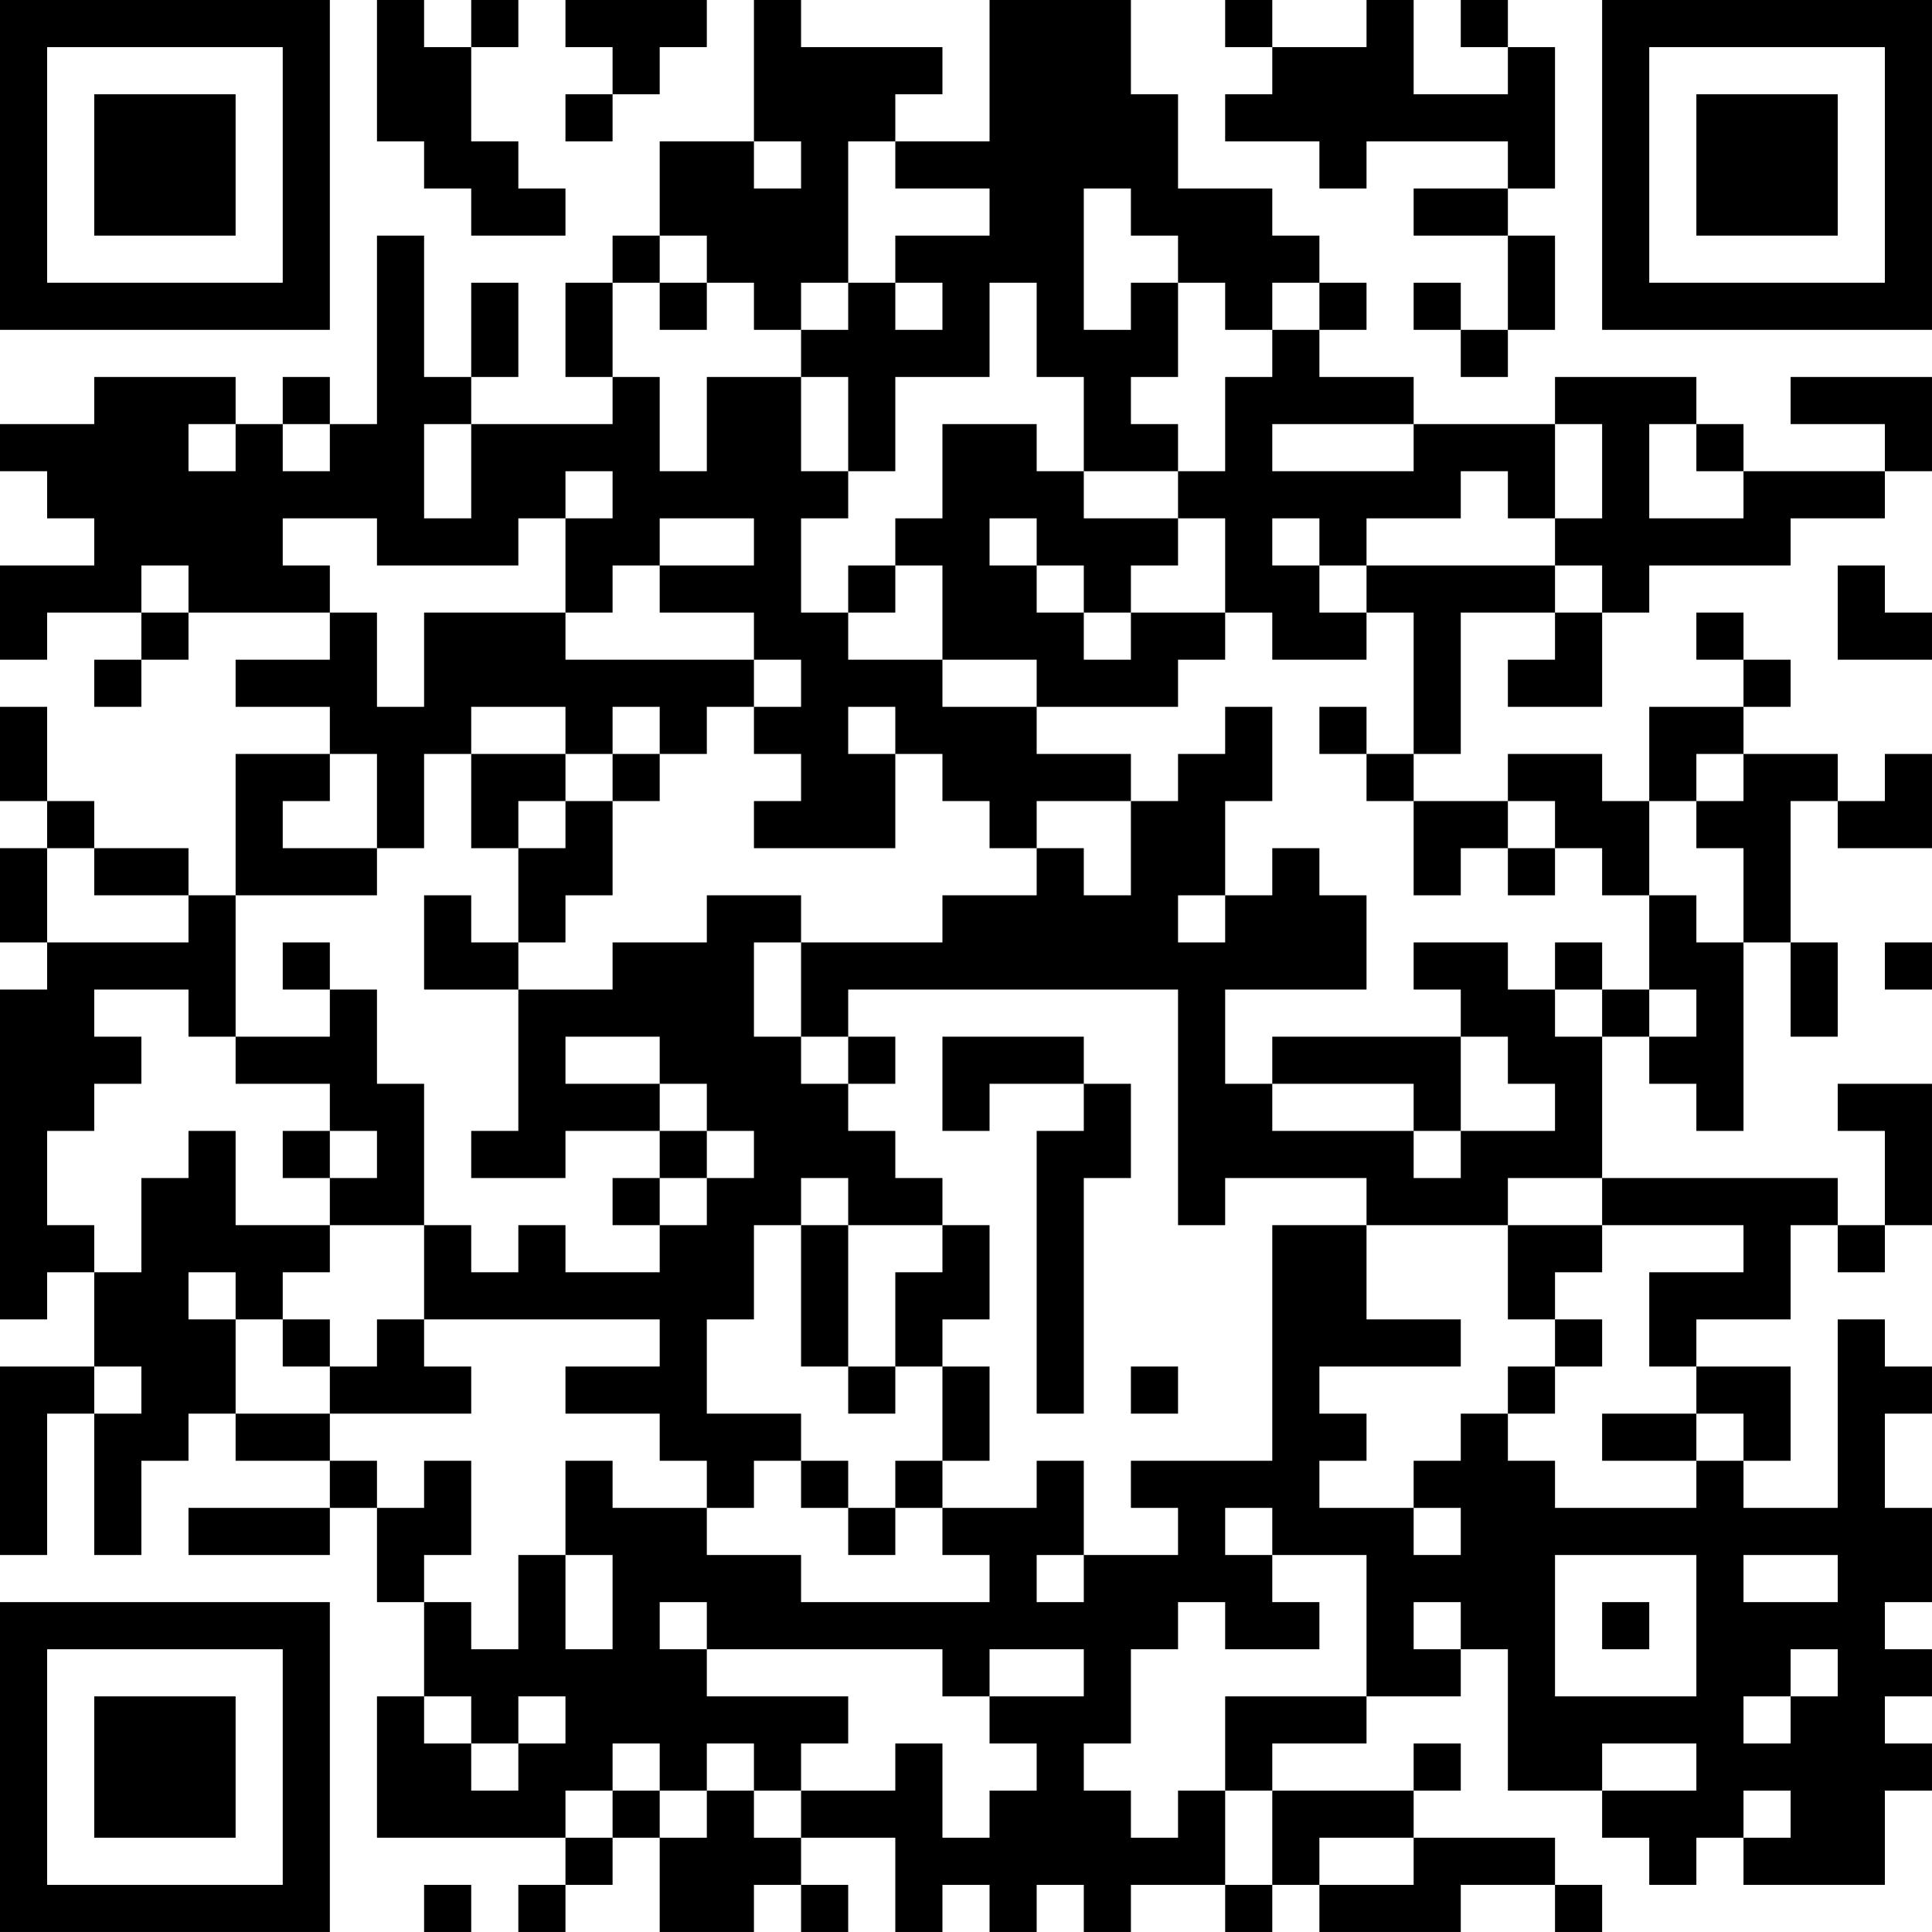 <?xml version="1.0" encoding="UTF-8"?>
<svg xmlns="http://www.w3.org/2000/svg" version="1.1" width="200" height="200" viewBox="0 0 200 200"><rect x="0" y="0" width="200" height="200" fill="#ffffff"/><g transform="scale(4.878)"><g transform="translate(0,0)"><path fill-rule="evenodd" d="M8 0L8 3L9 3L9 4L10 4L10 5L12 5L12 4L11 4L11 3L10 3L10 1L11 1L11 0L10 0L10 1L9 1L9 0ZM12 0L12 1L13 1L13 2L12 2L12 3L13 3L13 2L14 2L14 1L15 1L15 0ZM16 0L16 3L14 3L14 5L13 5L13 6L12 6L12 8L13 8L13 9L10 9L10 8L11 8L11 6L10 6L10 8L9 8L9 5L8 5L8 9L7 9L7 8L6 8L6 9L5 9L5 8L2 8L2 9L0 9L0 10L1 10L1 11L2 11L2 12L0 12L0 14L1 14L1 13L3 13L3 14L2 14L2 15L3 15L3 14L4 14L4 13L7 13L7 14L5 14L5 15L7 15L7 16L5 16L5 19L4 19L4 18L2 18L2 17L1 17L1 15L0 15L0 17L1 17L1 18L0 18L0 20L1 20L1 21L0 21L0 28L1 28L1 27L2 27L2 29L0 29L0 33L1 33L1 30L2 30L2 33L3 33L3 31L4 31L4 30L5 30L5 31L7 31L7 32L4 32L4 33L7 33L7 32L8 32L8 34L9 34L9 36L8 36L8 39L12 39L12 40L11 40L11 41L12 41L12 40L13 40L13 39L14 39L14 41L16 41L16 40L17 40L17 41L18 41L18 40L17 40L17 39L19 39L19 41L20 41L20 40L21 40L21 41L22 41L22 40L23 40L23 41L24 41L24 40L26 40L26 41L27 41L27 40L28 40L28 41L31 41L31 40L33 40L33 41L34 41L34 40L33 40L33 39L30 39L30 38L31 38L31 37L30 37L30 38L27 38L27 37L29 37L29 36L31 36L31 35L32 35L32 38L34 38L34 39L35 39L35 40L36 40L36 39L37 39L37 40L40 40L40 38L41 38L41 37L40 37L40 36L41 36L41 35L40 35L40 34L41 34L41 32L40 32L40 30L41 30L41 29L40 29L40 28L39 28L39 32L37 32L37 31L38 31L38 29L36 29L36 28L38 28L38 26L39 26L39 27L40 27L40 26L41 26L41 23L39 23L39 24L40 24L40 26L39 26L39 25L34 25L34 22L35 22L35 23L36 23L36 24L37 24L37 20L38 20L38 22L39 22L39 20L38 20L38 17L39 17L39 18L41 18L41 16L40 16L40 17L39 17L39 16L37 16L37 15L38 15L38 14L37 14L37 13L36 13L36 14L37 14L37 15L35 15L35 17L34 17L34 16L32 16L32 17L30 17L30 16L31 16L31 13L33 13L33 14L32 14L32 15L34 15L34 13L35 13L35 12L38 12L38 11L40 11L40 10L41 10L41 8L38 8L38 9L40 9L40 10L37 10L37 9L36 9L36 8L33 8L33 9L30 9L30 8L28 8L28 7L29 7L29 6L28 6L28 5L27 5L27 4L25 4L25 2L24 2L24 0L21 0L21 3L19 3L19 2L20 2L20 1L17 1L17 0ZM26 0L26 1L27 1L27 2L26 2L26 3L28 3L28 4L29 4L29 3L32 3L32 4L30 4L30 5L32 5L32 7L31 7L31 6L30 6L30 7L31 7L31 8L32 8L32 7L33 7L33 5L32 5L32 4L33 4L33 1L32 1L32 0L31 0L31 1L32 1L32 2L30 2L30 0L29 0L29 1L27 1L27 0ZM16 3L16 4L17 4L17 3ZM18 3L18 6L17 6L17 7L16 7L16 6L15 6L15 5L14 5L14 6L13 6L13 8L14 8L14 10L15 10L15 8L17 8L17 10L18 10L18 11L17 11L17 13L18 13L18 14L20 14L20 15L22 15L22 16L24 16L24 17L22 17L22 18L21 18L21 17L20 17L20 16L19 16L19 15L18 15L18 16L19 16L19 18L16 18L16 17L17 17L17 16L16 16L16 15L17 15L17 14L16 14L16 13L14 13L14 12L16 12L16 11L14 11L14 12L13 12L13 13L12 13L12 11L13 11L13 10L12 10L12 11L11 11L11 12L8 12L8 11L6 11L6 12L7 12L7 13L8 13L8 15L9 15L9 13L12 13L12 14L16 14L16 15L15 15L15 16L14 16L14 15L13 15L13 16L12 16L12 15L10 15L10 16L9 16L9 18L8 18L8 16L7 16L7 17L6 17L6 18L8 18L8 19L5 19L5 22L4 22L4 21L2 21L2 22L3 22L3 23L2 23L2 24L1 24L1 26L2 26L2 27L3 27L3 25L4 25L4 24L5 24L5 26L7 26L7 27L6 27L6 28L5 28L5 27L4 27L4 28L5 28L5 30L7 30L7 31L8 31L8 32L9 32L9 31L10 31L10 33L9 33L9 34L10 34L10 35L11 35L11 33L12 33L12 35L13 35L13 33L12 33L12 31L13 31L13 32L15 32L15 33L17 33L17 34L21 34L21 33L20 33L20 32L22 32L22 31L23 31L23 33L22 33L22 34L23 34L23 33L25 33L25 32L24 32L24 31L27 31L27 26L29 26L29 28L31 28L31 29L28 29L28 30L29 30L29 31L28 31L28 32L30 32L30 33L31 33L31 32L30 32L30 31L31 31L31 30L32 30L32 31L33 31L33 32L36 32L36 31L37 31L37 30L36 30L36 29L35 29L35 27L37 27L37 26L34 26L34 25L32 25L32 26L29 26L29 25L26 25L26 26L25 26L25 21L18 21L18 22L17 22L17 20L20 20L20 19L22 19L22 18L23 18L23 19L24 19L24 17L25 17L25 16L26 16L26 15L27 15L27 17L26 17L26 19L25 19L25 20L26 20L26 19L27 19L27 18L28 18L28 19L29 19L29 21L26 21L26 23L27 23L27 24L30 24L30 25L31 25L31 24L33 24L33 23L32 23L32 22L31 22L31 21L30 21L30 20L32 20L32 21L33 21L33 22L34 22L34 21L35 21L35 22L36 22L36 21L35 21L35 19L36 19L36 20L37 20L37 18L36 18L36 17L37 17L37 16L36 16L36 17L35 17L35 19L34 19L34 18L33 18L33 17L32 17L32 18L31 18L31 19L30 19L30 17L29 17L29 16L30 16L30 13L29 13L29 12L33 12L33 13L34 13L34 12L33 12L33 11L34 11L34 9L33 9L33 11L32 11L32 10L31 10L31 11L29 11L29 12L28 12L28 11L27 11L27 12L28 12L28 13L29 13L29 14L27 14L27 13L26 13L26 11L25 11L25 10L26 10L26 8L27 8L27 7L28 7L28 6L27 6L27 7L26 7L26 6L25 6L25 5L24 5L24 4L23 4L23 7L24 7L24 6L25 6L25 8L24 8L24 9L25 9L25 10L23 10L23 8L22 8L22 6L21 6L21 8L19 8L19 10L18 10L18 8L17 8L17 7L18 7L18 6L19 6L19 7L20 7L20 6L19 6L19 5L21 5L21 4L19 4L19 3ZM14 6L14 7L15 7L15 6ZM4 9L4 10L5 10L5 9ZM6 9L6 10L7 10L7 9ZM9 9L9 11L10 11L10 9ZM20 9L20 11L19 11L19 12L18 12L18 13L19 13L19 12L20 12L20 14L22 14L22 15L25 15L25 14L26 14L26 13L24 13L24 12L25 12L25 11L23 11L23 10L22 10L22 9ZM27 9L27 10L30 10L30 9ZM35 9L35 11L37 11L37 10L36 10L36 9ZM21 11L21 12L22 12L22 13L23 13L23 14L24 14L24 13L23 13L23 12L22 12L22 11ZM3 12L3 13L4 13L4 12ZM39 12L39 14L41 14L41 13L40 13L40 12ZM28 15L28 16L29 16L29 15ZM10 16L10 18L11 18L11 20L10 20L10 19L9 19L9 21L11 21L11 24L10 24L10 25L12 25L12 24L14 24L14 25L13 25L13 26L14 26L14 27L12 27L12 26L11 26L11 27L10 27L10 26L9 26L9 23L8 23L8 21L7 21L7 20L6 20L6 21L7 21L7 22L5 22L5 23L7 23L7 24L6 24L6 25L7 25L7 26L9 26L9 28L8 28L8 29L7 29L7 28L6 28L6 29L7 29L7 30L10 30L10 29L9 29L9 28L14 28L14 29L12 29L12 30L14 30L14 31L15 31L15 32L16 32L16 31L17 31L17 32L18 32L18 33L19 33L19 32L20 32L20 31L21 31L21 29L20 29L20 28L21 28L21 26L20 26L20 25L19 25L19 24L18 24L18 23L19 23L19 22L18 22L18 23L17 23L17 22L16 22L16 20L17 20L17 19L15 19L15 20L13 20L13 21L11 21L11 20L12 20L12 19L13 19L13 17L14 17L14 16L13 16L13 17L12 17L12 16ZM11 17L11 18L12 18L12 17ZM1 18L1 20L4 20L4 19L2 19L2 18ZM32 18L32 19L33 19L33 18ZM33 20L33 21L34 21L34 20ZM40 20L40 21L41 21L41 20ZM12 22L12 23L14 23L14 24L15 24L15 25L14 25L14 26L15 26L15 25L16 25L16 24L15 24L15 23L14 23L14 22ZM20 22L20 24L21 24L21 23L23 23L23 24L22 24L22 30L23 30L23 25L24 25L24 23L23 23L23 22ZM27 22L27 23L30 23L30 24L31 24L31 22ZM7 24L7 25L8 25L8 24ZM17 25L17 26L16 26L16 28L15 28L15 30L17 30L17 31L18 31L18 32L19 32L19 31L20 31L20 29L19 29L19 27L20 27L20 26L18 26L18 25ZM17 26L17 29L18 29L18 30L19 30L19 29L18 29L18 26ZM32 26L32 28L33 28L33 29L32 29L32 30L33 30L33 29L34 29L34 28L33 28L33 27L34 27L34 26ZM2 29L2 30L3 30L3 29ZM24 29L24 30L25 30L25 29ZM34 30L34 31L36 31L36 30ZM26 32L26 33L27 33L27 34L28 34L28 35L26 35L26 34L25 34L25 35L24 35L24 37L23 37L23 38L24 38L24 39L25 39L25 38L26 38L26 40L27 40L27 38L26 38L26 36L29 36L29 33L27 33L27 32ZM33 33L33 36L36 36L36 33ZM37 33L37 34L39 34L39 33ZM14 34L14 35L15 35L15 36L18 36L18 37L17 37L17 38L16 38L16 37L15 37L15 38L14 38L14 37L13 37L13 38L12 38L12 39L13 39L13 38L14 38L14 39L15 39L15 38L16 38L16 39L17 39L17 38L19 38L19 37L20 37L20 39L21 39L21 38L22 38L22 37L21 37L21 36L23 36L23 35L21 35L21 36L20 36L20 35L15 35L15 34ZM30 34L30 35L31 35L31 34ZM34 34L34 35L35 35L35 34ZM38 35L38 36L37 36L37 37L38 37L38 36L39 36L39 35ZM9 36L9 37L10 37L10 38L11 38L11 37L12 37L12 36L11 36L11 37L10 37L10 36ZM34 37L34 38L36 38L36 37ZM37 38L37 39L38 39L38 38ZM28 39L28 40L30 40L30 39ZM9 40L9 41L10 41L10 40ZM0 0L0 7L7 7L7 0ZM1 1L1 6L6 6L6 1ZM2 2L2 5L5 5L5 2ZM34 0L34 7L41 7L41 0ZM35 1L35 6L40 6L40 1ZM36 2L36 5L39 5L39 2ZM0 34L0 41L7 41L7 34ZM1 35L1 40L6 40L6 35ZM2 36L2 39L5 39L5 36Z" fill="#000000"/></g></g></svg>
